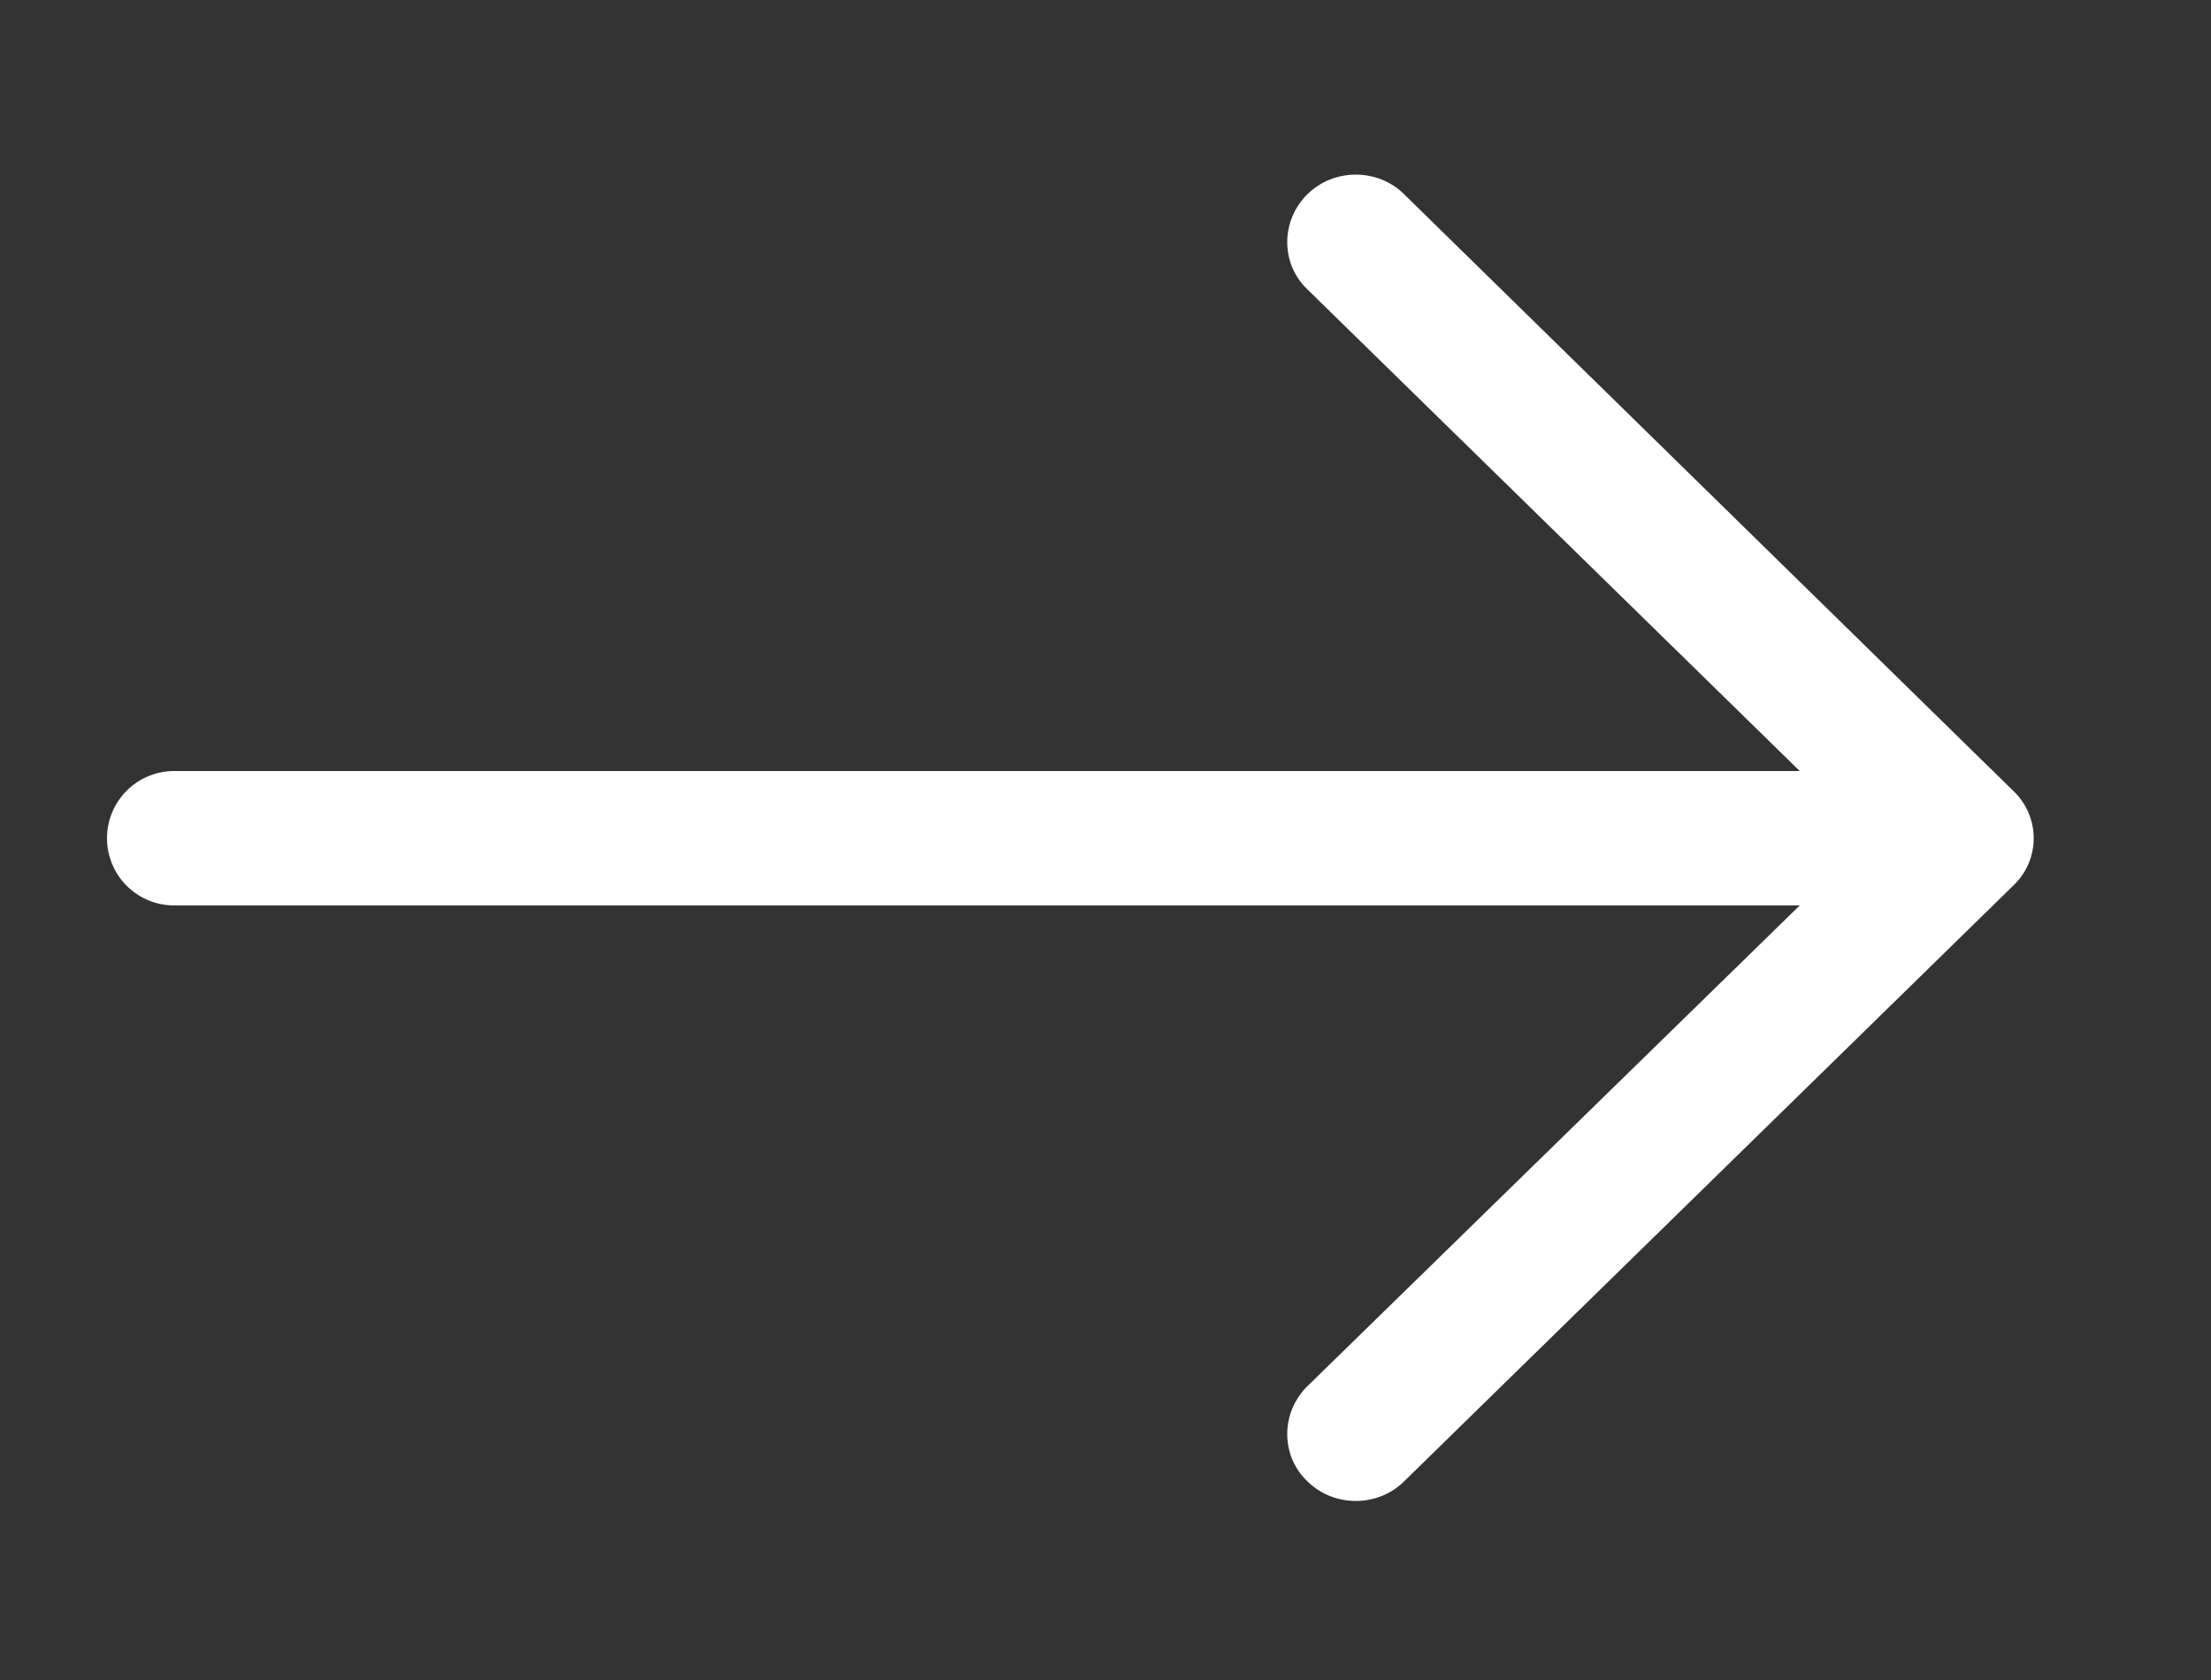 <svg xmlns="http://www.w3.org/2000/svg" xmlns:xlink="http://www.w3.org/1999/xlink" width="25" height="19" viewBox="0 0 25 19"><rect x="0" y="0" width="25" height="19" fill="#333333" stroke="none"/><defs><path id="ubeba" d="M7887.88 2529.2c-.3-.3-.8-.3-1.1 0-.3.3-.3.78 0 1.07l5.57 5.45h-18.38a.76.76 0 1 0 0 1.52h18.38l-5.57 5.44c-.3.3-.3.78 0 1.07.3.3.8.3 1.1 0l6.89-6.74c.3-.29.3-.77 0-1.06z"/></defs><g><g transform="translate(-7872 -2527)"><use fill="#fff" xlink:href="#ubeba"/></g></g></svg>